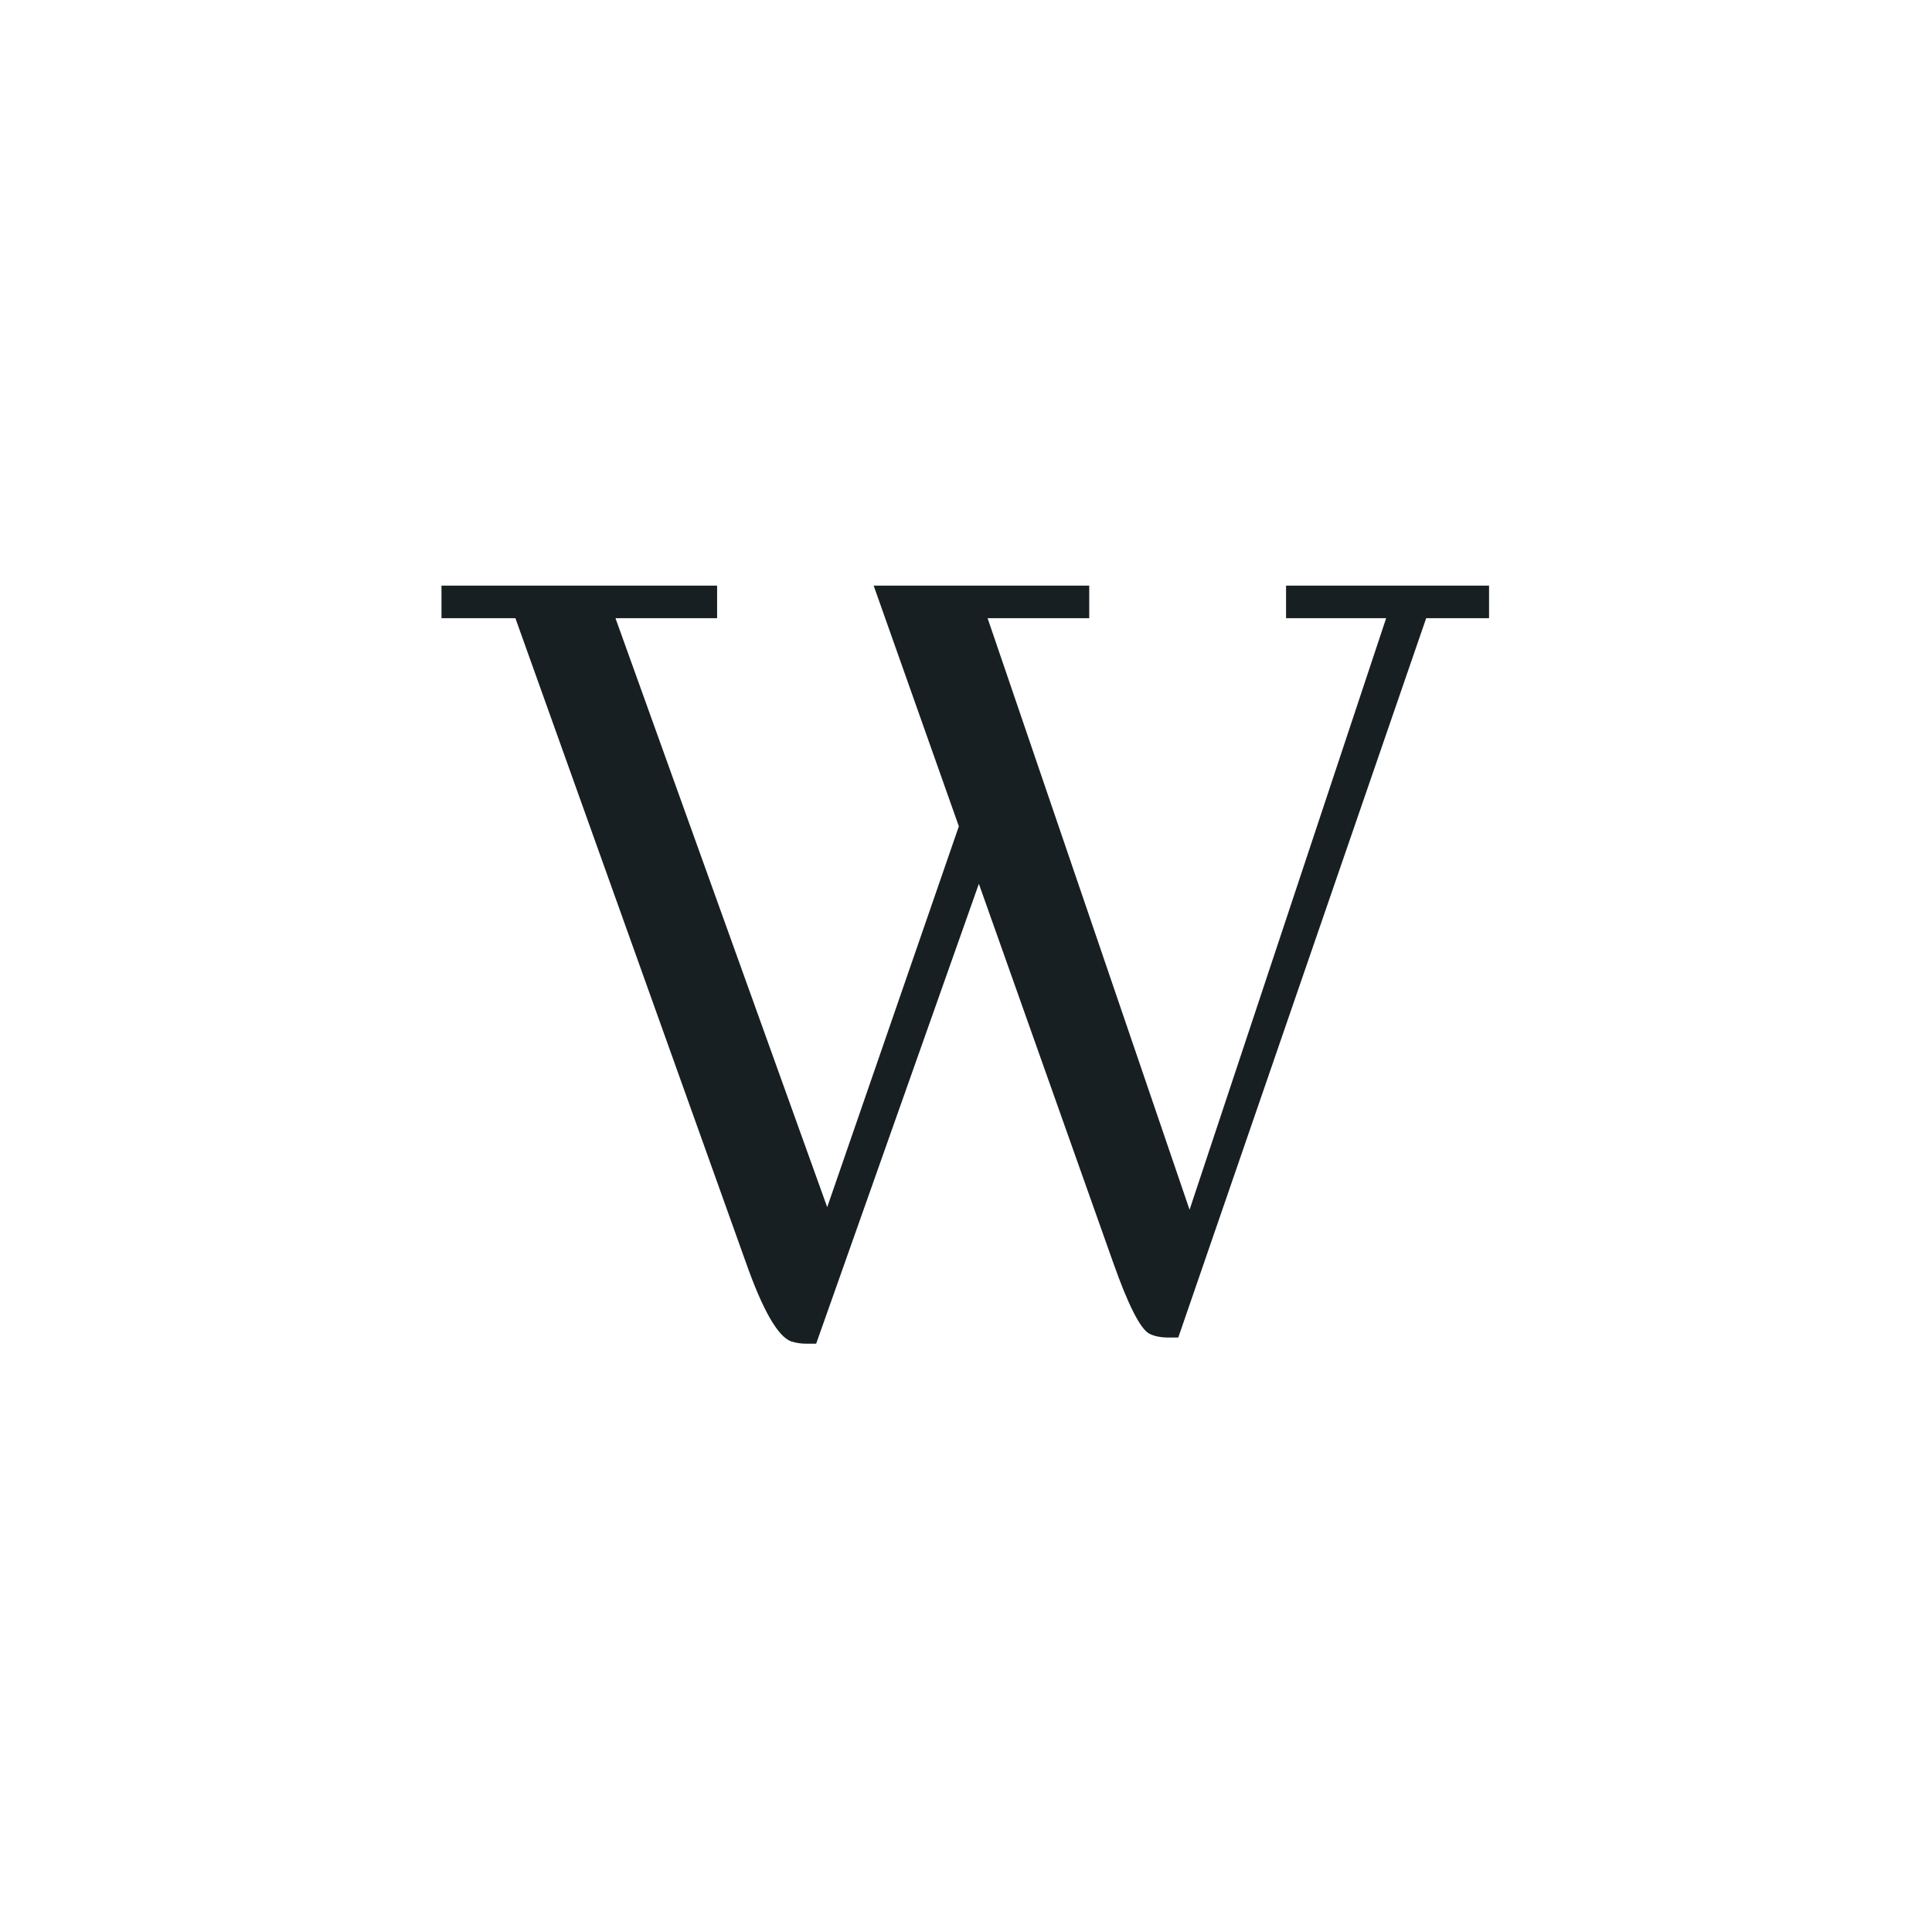 <svg xmlns="http://www.w3.org/2000/svg" version="1.1" xmlns:xlink="http://www.w3.org/1999/xlink" xmlns:svgjs="http://svgjs.dev/svgjs" width="1500" height="1500" viewBox="0 0 1500 1500"><rect width="1500" height="1500" fill="#ffffff"></rect><g transform="matrix(0.667,0,0,0.667,249.18,363.758)"><svg viewBox="0 0 322 248" data-background-color="#ffffff" preserveAspectRatio="xMidYMid meet" height="1155" width="1500" xmlns="http://www.w3.org/2000/svg" xmlns:xlink="http://www.w3.org/1999/xlink"><g id="tight-bounds" transform="matrix(1,0,0,1,0.264,0.4)"><svg viewBox="0 0 321.472 247.2" height="247.2" width="321.472"><g><svg viewBox="0 0 321.472 247.2" height="247.2" width="321.472"><g><svg viewBox="0 0 321.472 247.2" height="247.2" width="321.472"><g><svg viewBox="0 0 321.472 247.2" height="247.2" width="321.472"><g><svg viewBox="0 0 321.472 247.2" height="247.2" width="321.472"><g id="textblocktransform"><svg viewBox="0 0 321.472 247.2" height="247.2" width="321.472" id="textblock"><g><svg viewBox="0 0 321.472 247.2" height="247.2" width="321.472"><g transform="matrix(1,0,0,1,0,0)"><svg width="321.472" viewBox="-4.74 -33.8 49.82 38.54" height="247.2" data-palette-color="#181f22"><path d="M28.08 0L28.47 0 38.13-28.03 40.58-28.03 40.58-29.3 32.67-29.3 32.67-28.03 36.57-28.03 28.91-4.98 21.04-28.03 25-28.03 25-29.3 16.6-29.3 19.92-19.92 14.79-5.08 6.54-28.03 10.5-28.03 10.5-29.3-0.24-29.3-0.24-28.03 2.64-28.03 11.62-2.93Q12.6-0.15 13.38 0.15L13.38 0.15Q13.67 0.24 13.96 0.24L13.96 0.24 14.36 0.24 20.7-17.68 25.93-2.93Q26.81-0.44 27.34-0.15L27.34-0.15Q27.64 0 28.08 0L28.08 0Z" opacity="1" transform="matrix(1,0,0,1,0,0)" fill="#181f22" class="wordmark-text-0" data-fill-palette-color="primary" id="text-0"></path></svg></g></svg></g></svg></g></svg></g><g></g></svg></g></svg></g></svg></g><defs></defs></svg><rect width="321.472" height="247.2" fill="none" stroke="none" visibility="hidden"></rect></g></svg></g></svg>